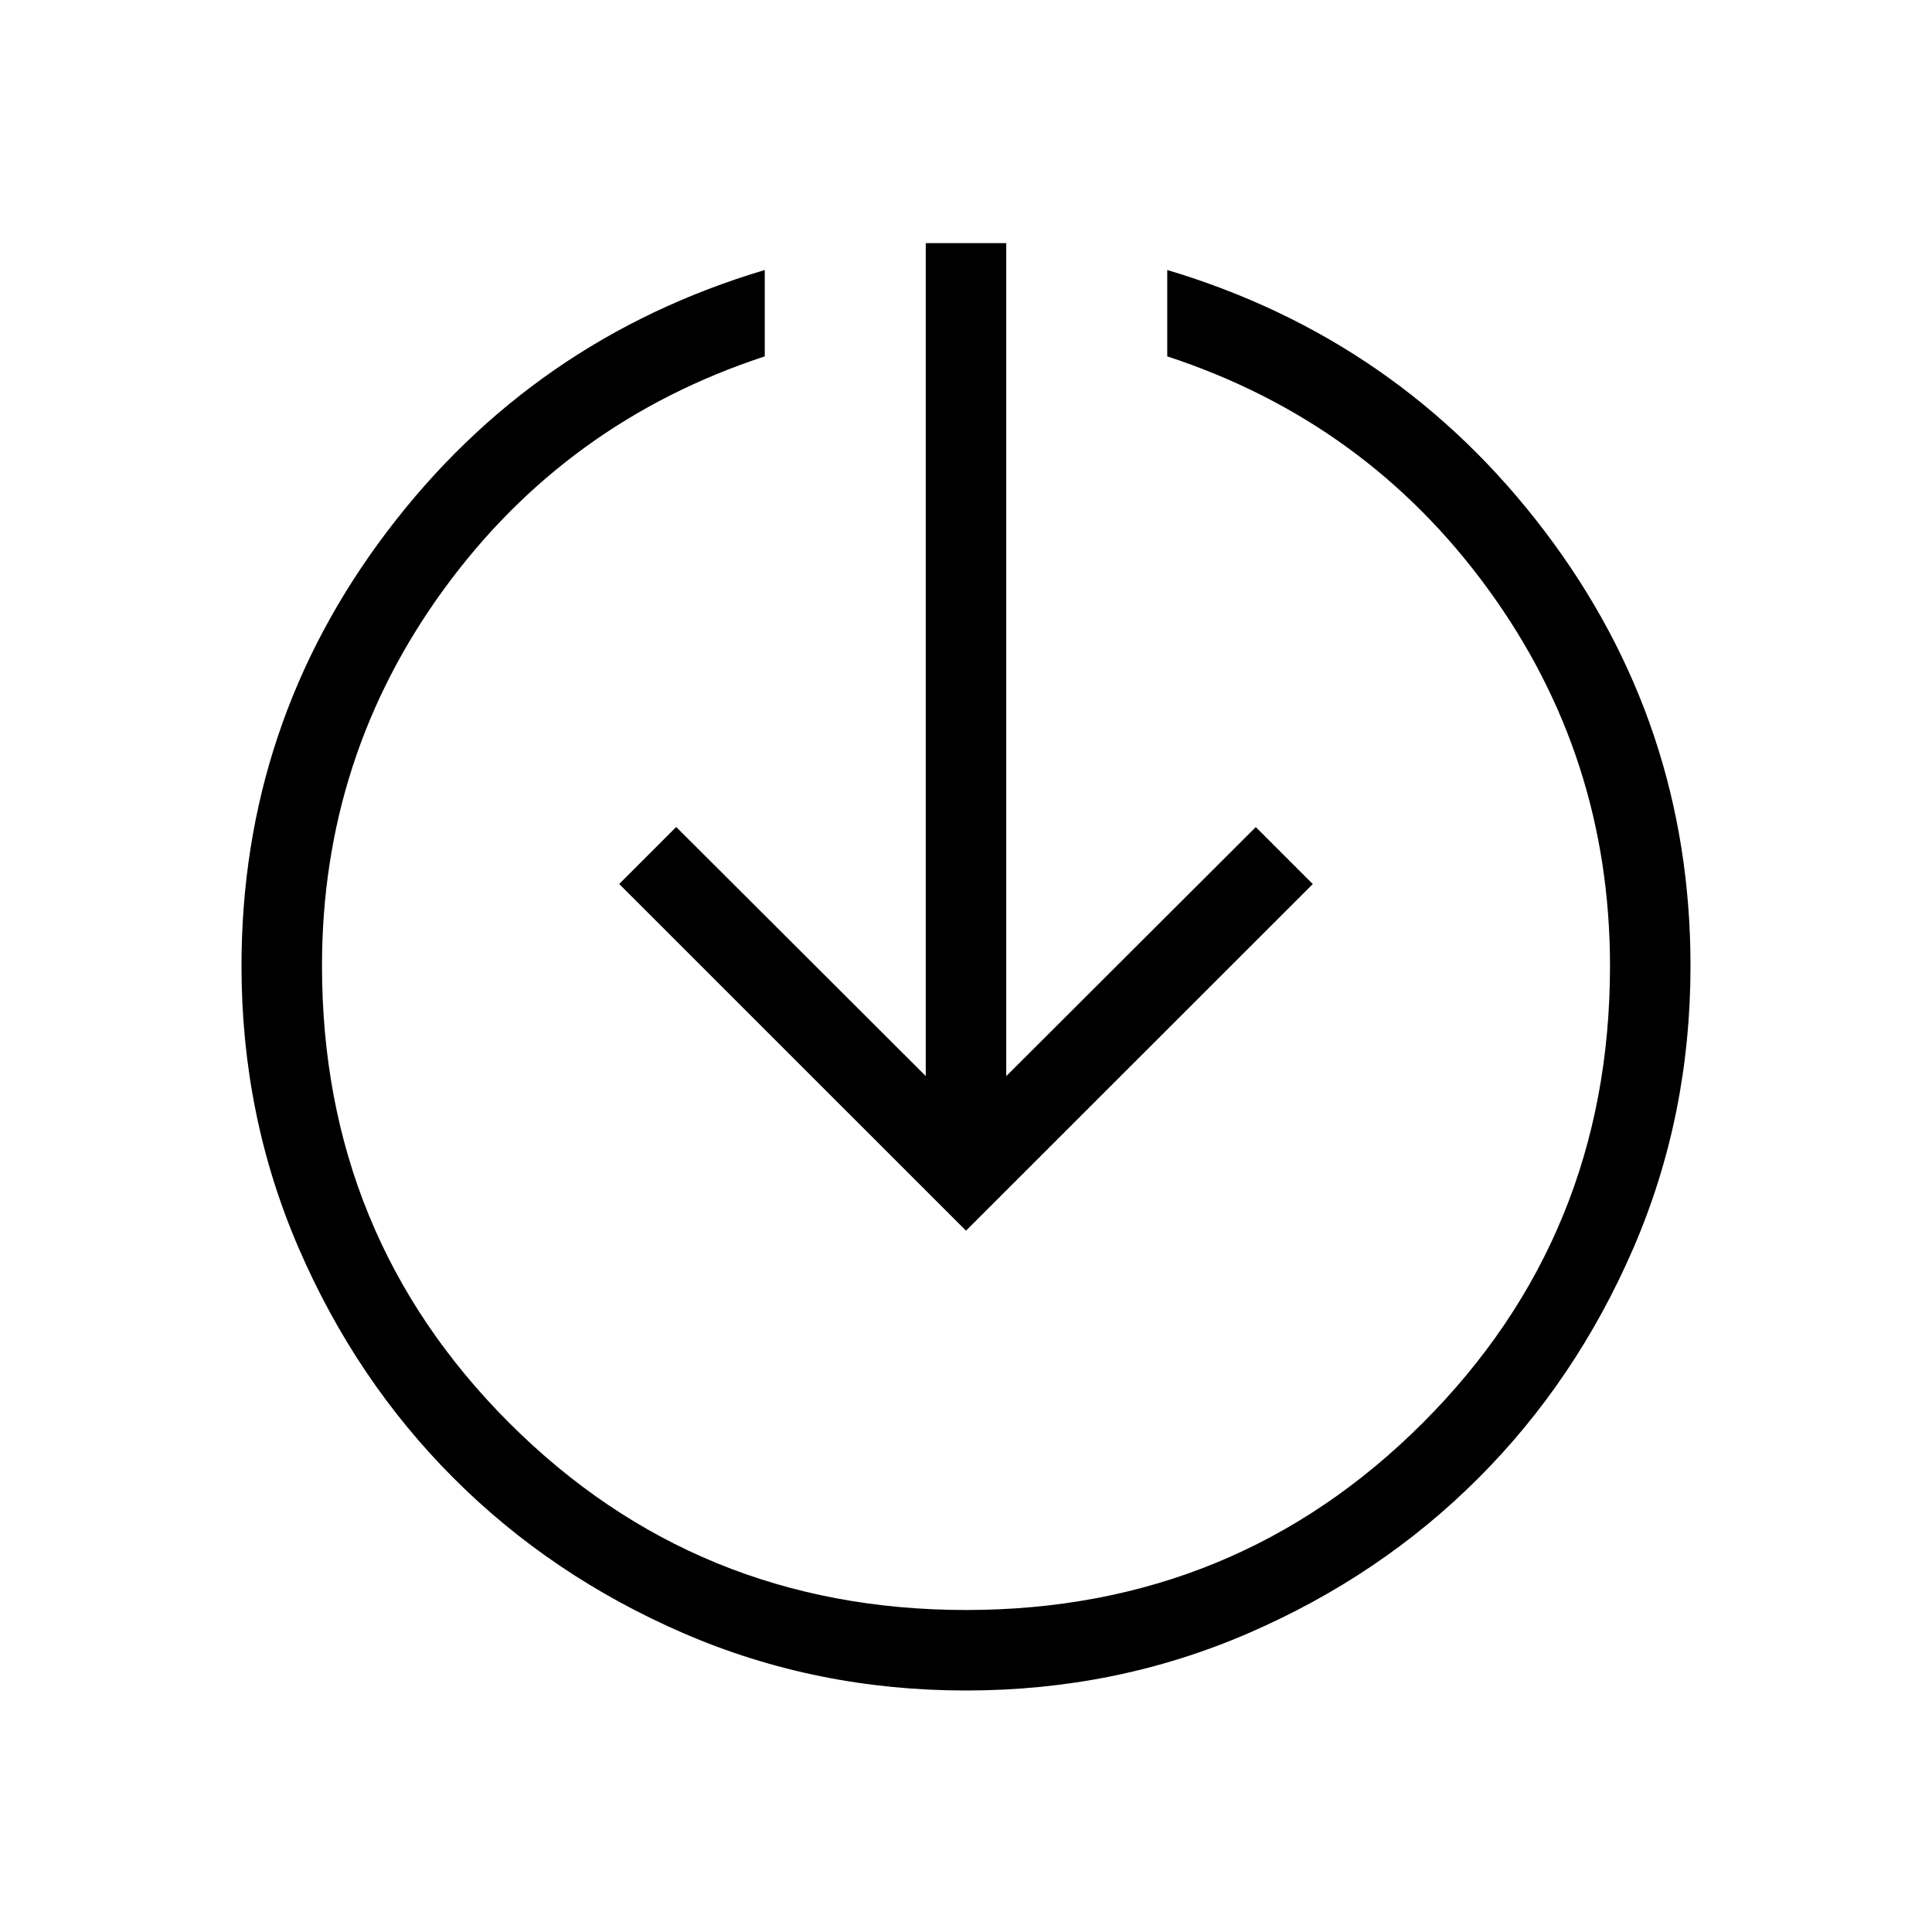 <svg xmlns="http://www.w3.org/2000/svg" xmlns:xlink="http://www.w3.org/1999/xlink" width="24" height="24" viewBox="0 0 24 24"><path fill="currentColor" d="M12 21q-1.864 0-3.506-.71q-1.642-.711-2.857-1.926q-1.216-1.216-1.926-2.858Q3 13.864 3 12q0-3.011 1.81-5.399T9.5 3.354v1.073q-2.467.81-3.984 2.89T4 12q0 3.35 2.325 5.675T12 20t5.675-2.325T20 12q0-2.604-1.516-4.684T14.5 4.427V3.354q2.88.86 4.69 3.247T21 12q0 1.864-.71 3.506q-.711 1.642-1.926 2.857q-1.216 1.216-2.858 1.926Q13.864 21 12 21m0-5.712l-4.308-4.307l.708-.708l3.1 3.094V3.02h1v10.348l3.1-3.094l.708.708z"/></svg>
